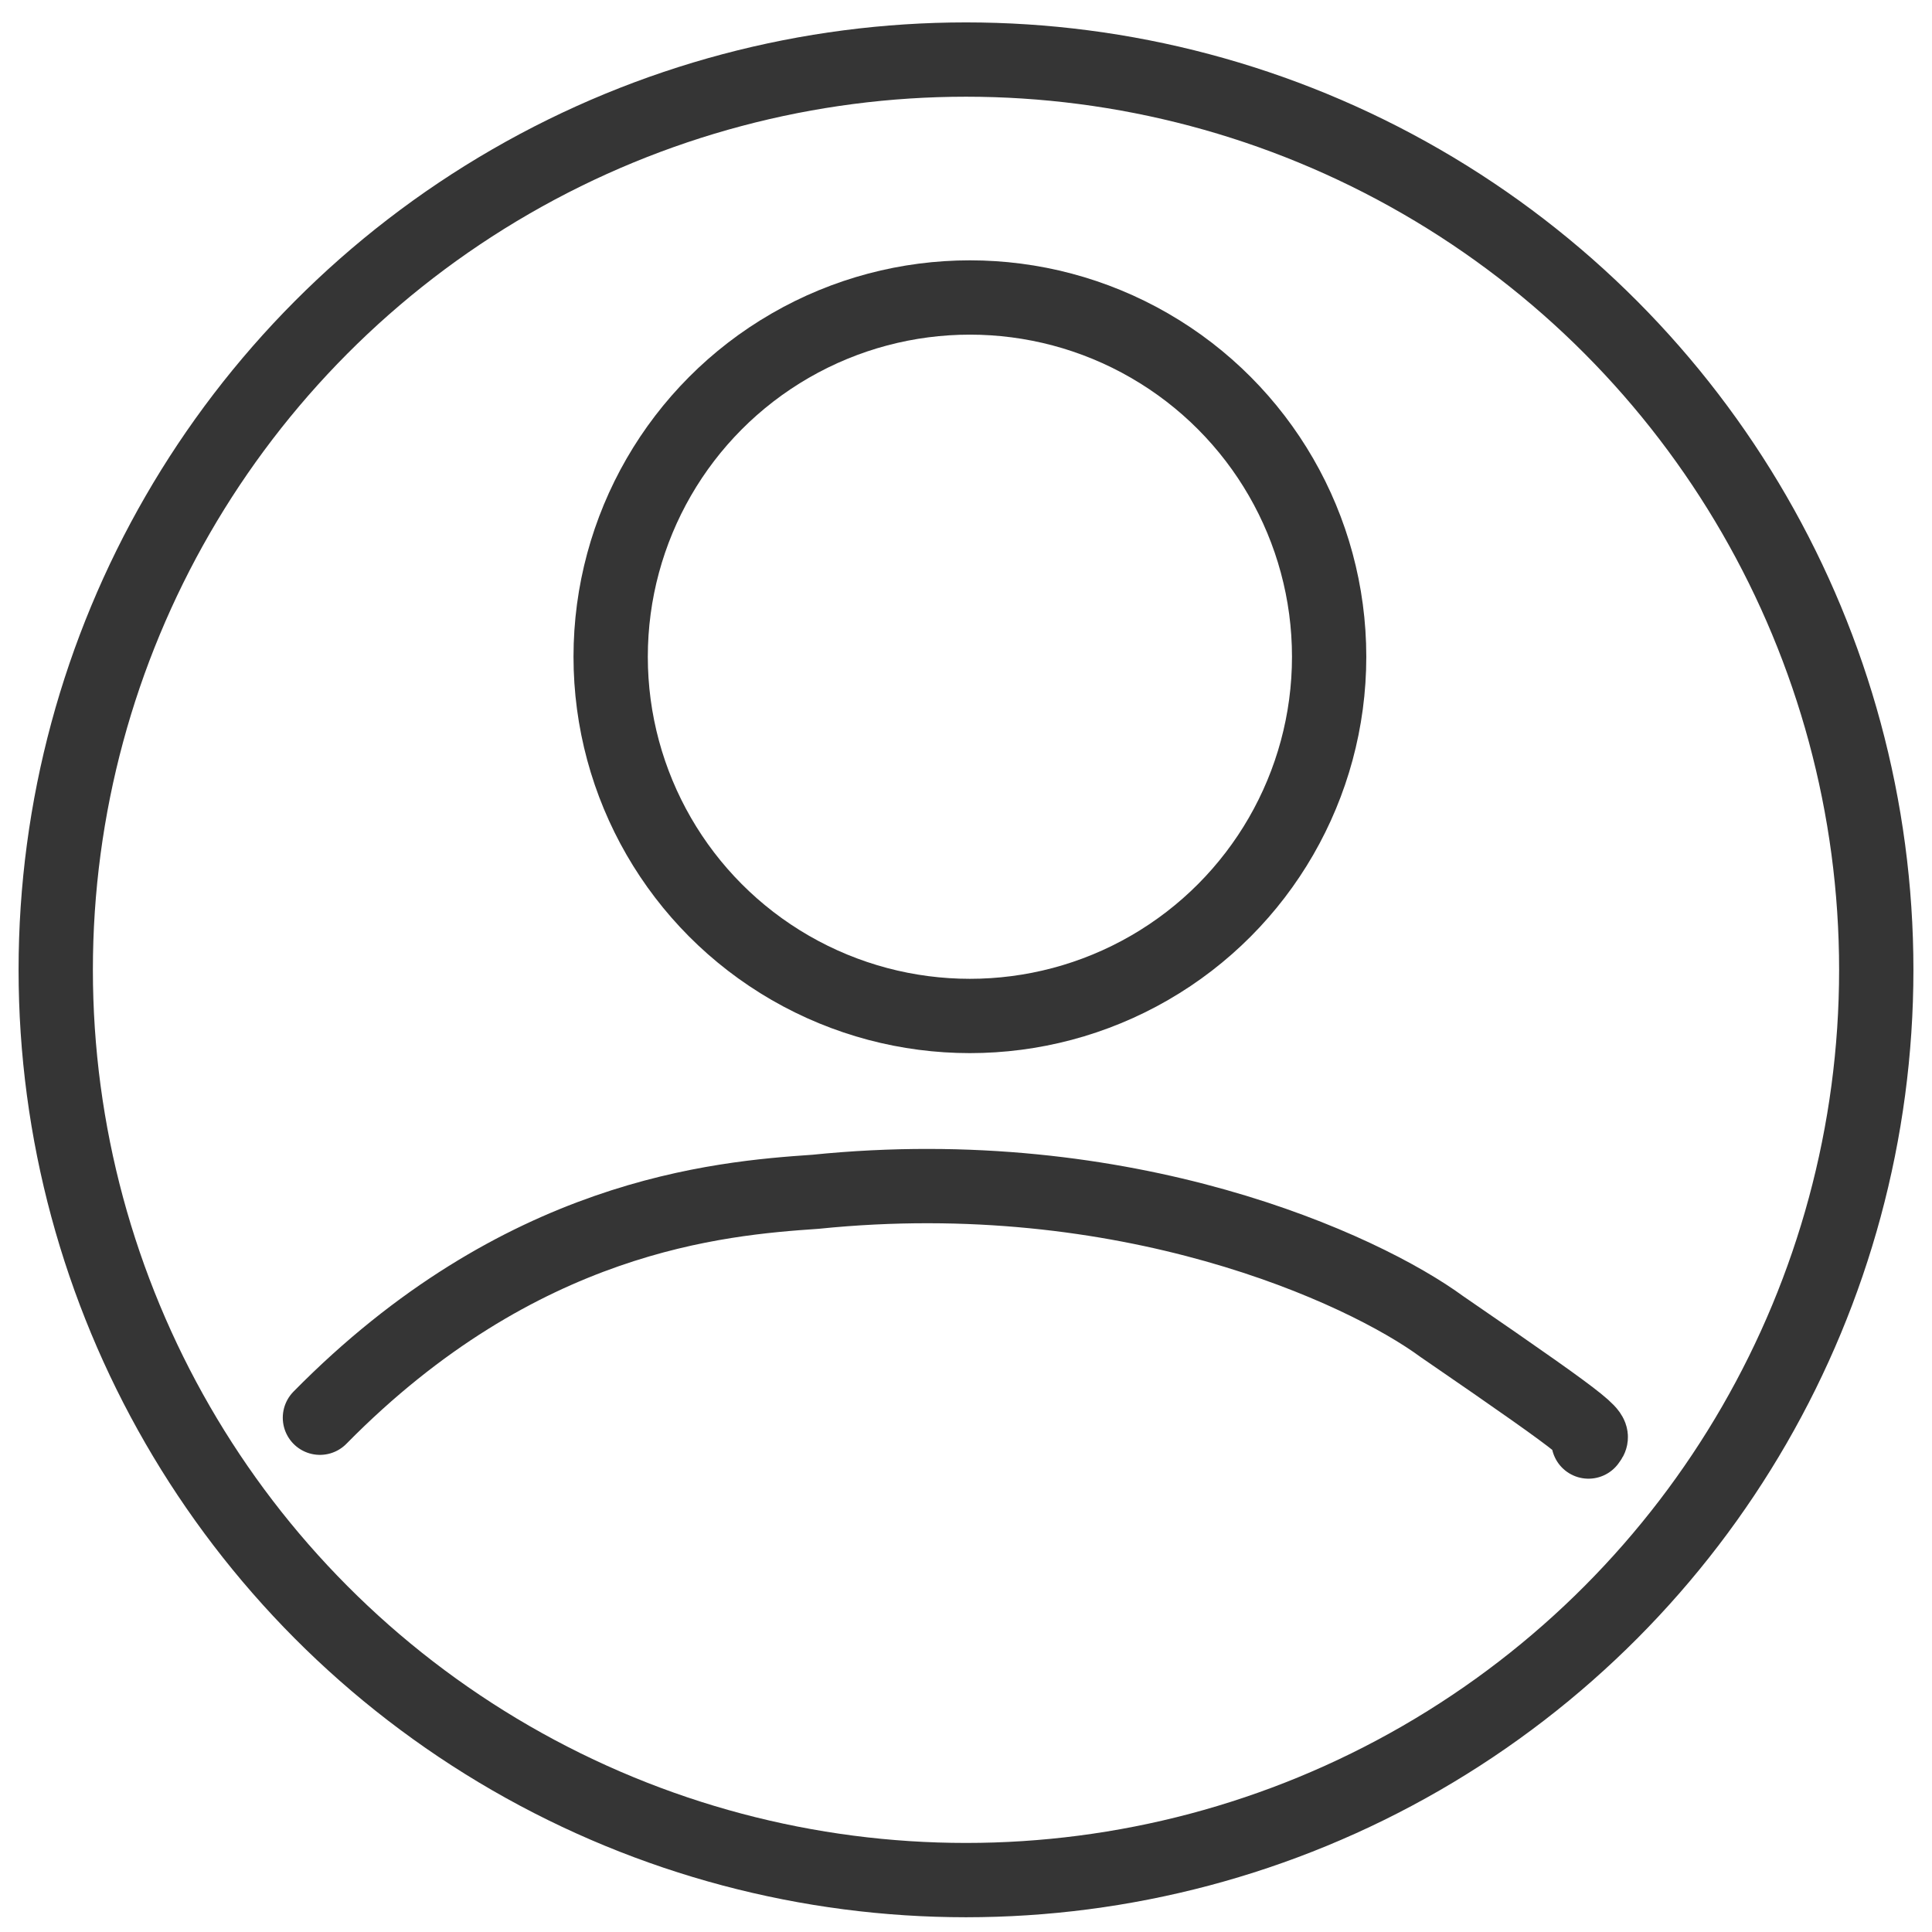 <svg width="52" height="52" viewBox="0 0 52 52" fill="none" xmlns="http://www.w3.org/2000/svg">
<circle cx="26" cy="26.103" r="24.5" stroke="#353535" stroke-width="2"/>
<circle cx="26.105" cy="17.676" r="9.669" stroke="#353535" stroke-width="2"/>
<path d="M8.611 38.158C13.989 32.696 19.352 32.255 21.948 32.077C30.313 31.223 36.672 34.14 38.806 35.704C43.159 38.692 42.896 38.585 42.754 38.799" stroke="#353535" stroke-width="2" stroke-linecap="round" stroke-linejoin="round"/>
</svg>
